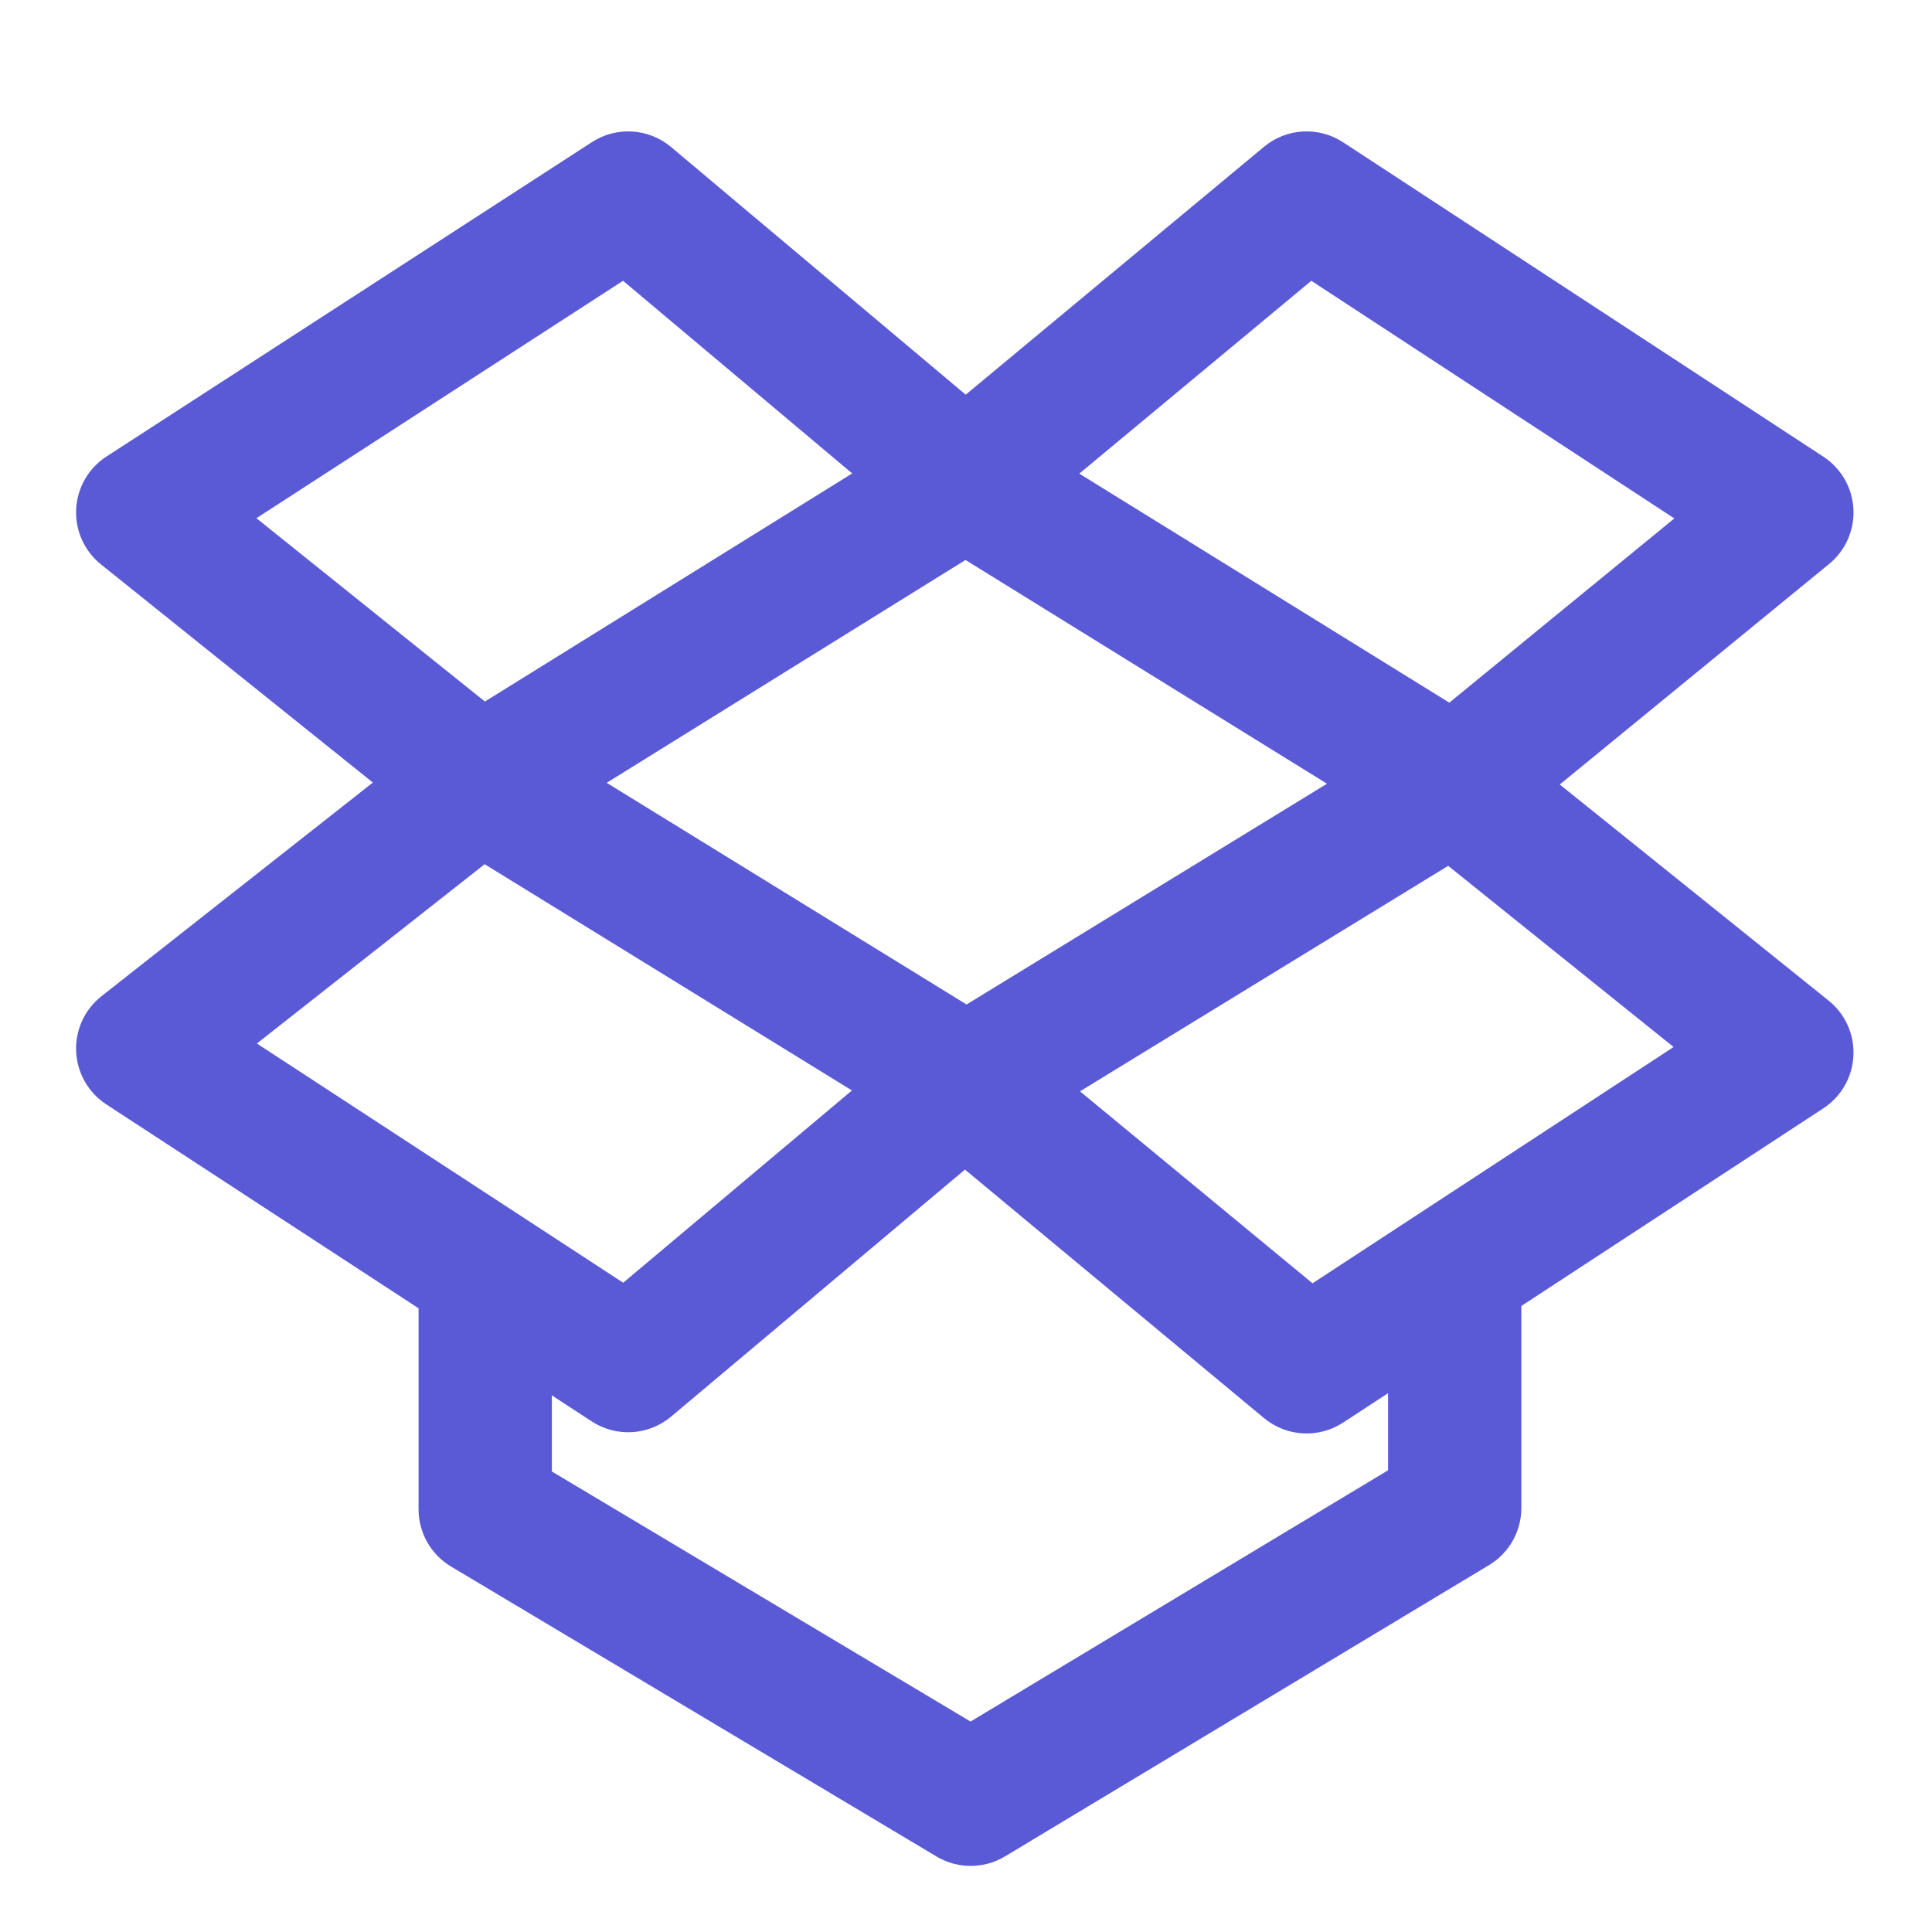 <svg fill="rgb(90,90,215)" clip-rule="evenodd" fill-rule="evenodd" stroke-linejoin="round" stroke-miterlimit="2" viewBox="0 0 48 48" xmlns="http://www.w3.org/2000/svg"><path d="m96.082 44.68 26.853-22.315c2.027-1.684 4.916-1.849 7.121-.405l43.23 28.3c1.599 1.047 2.604 2.793 2.706 4.701.101 1.908-.712 3.751-2.191 4.961l-24.243 19.849 24.201 19.452c1.497 1.204 2.328 3.051 2.234 4.97-.094 1.918-1.1 3.676-2.708 4.728l-27.185 17.79v18.185c0 2.105-1.103 4.056-2.906 5.141l-43.57 26.22c-1.898 1.142-4.269 1.146-6.171.01l-43.7-26.1c-1.813-1.082-2.923-3.039-2.923-5.151v-18.094l-28.111-18.358c-1.618-1.057-2.628-2.828-2.713-4.759s.764-3.784 2.283-4.979l24.428-19.231-24.472-19.635c-1.503-1.206-2.335-3.06-2.237-4.984.097-1.925 1.113-3.685 2.731-4.732l43.7-28.3c2.213-1.434 5.103-1.254 7.122.443zm-32.316 34.939 32.393 19.955 32.446-19.873-32.54-20.141zm-7.655 39.032 9.139 5.969 20.591-17.308-33.061-20.366-20.503 16.14zm77.989 15.913-3.925 2.568c-.04.026-.08.052-.12.078-2.205 1.443-5.093 1.279-7.12-.405l-26.919-22.37-26.455 22.238c-2.026 1.702-4.927 1.877-7.142.431l-3.589-2.344v6.851l37.688 22.51 37.582-22.617zm-27.73-27.173 20.932 17.28 32.502-21.269-20.291-16.31zm-41.134-72.963-33.001 21.372 20.567 16.502 33.063-20.533zm94.634 21.392-32.676-21.391-20.887 17.357 33.308 20.617z" transform="matrix(.276 0 0 .276 -2.526 -2.526)"/></svg>
